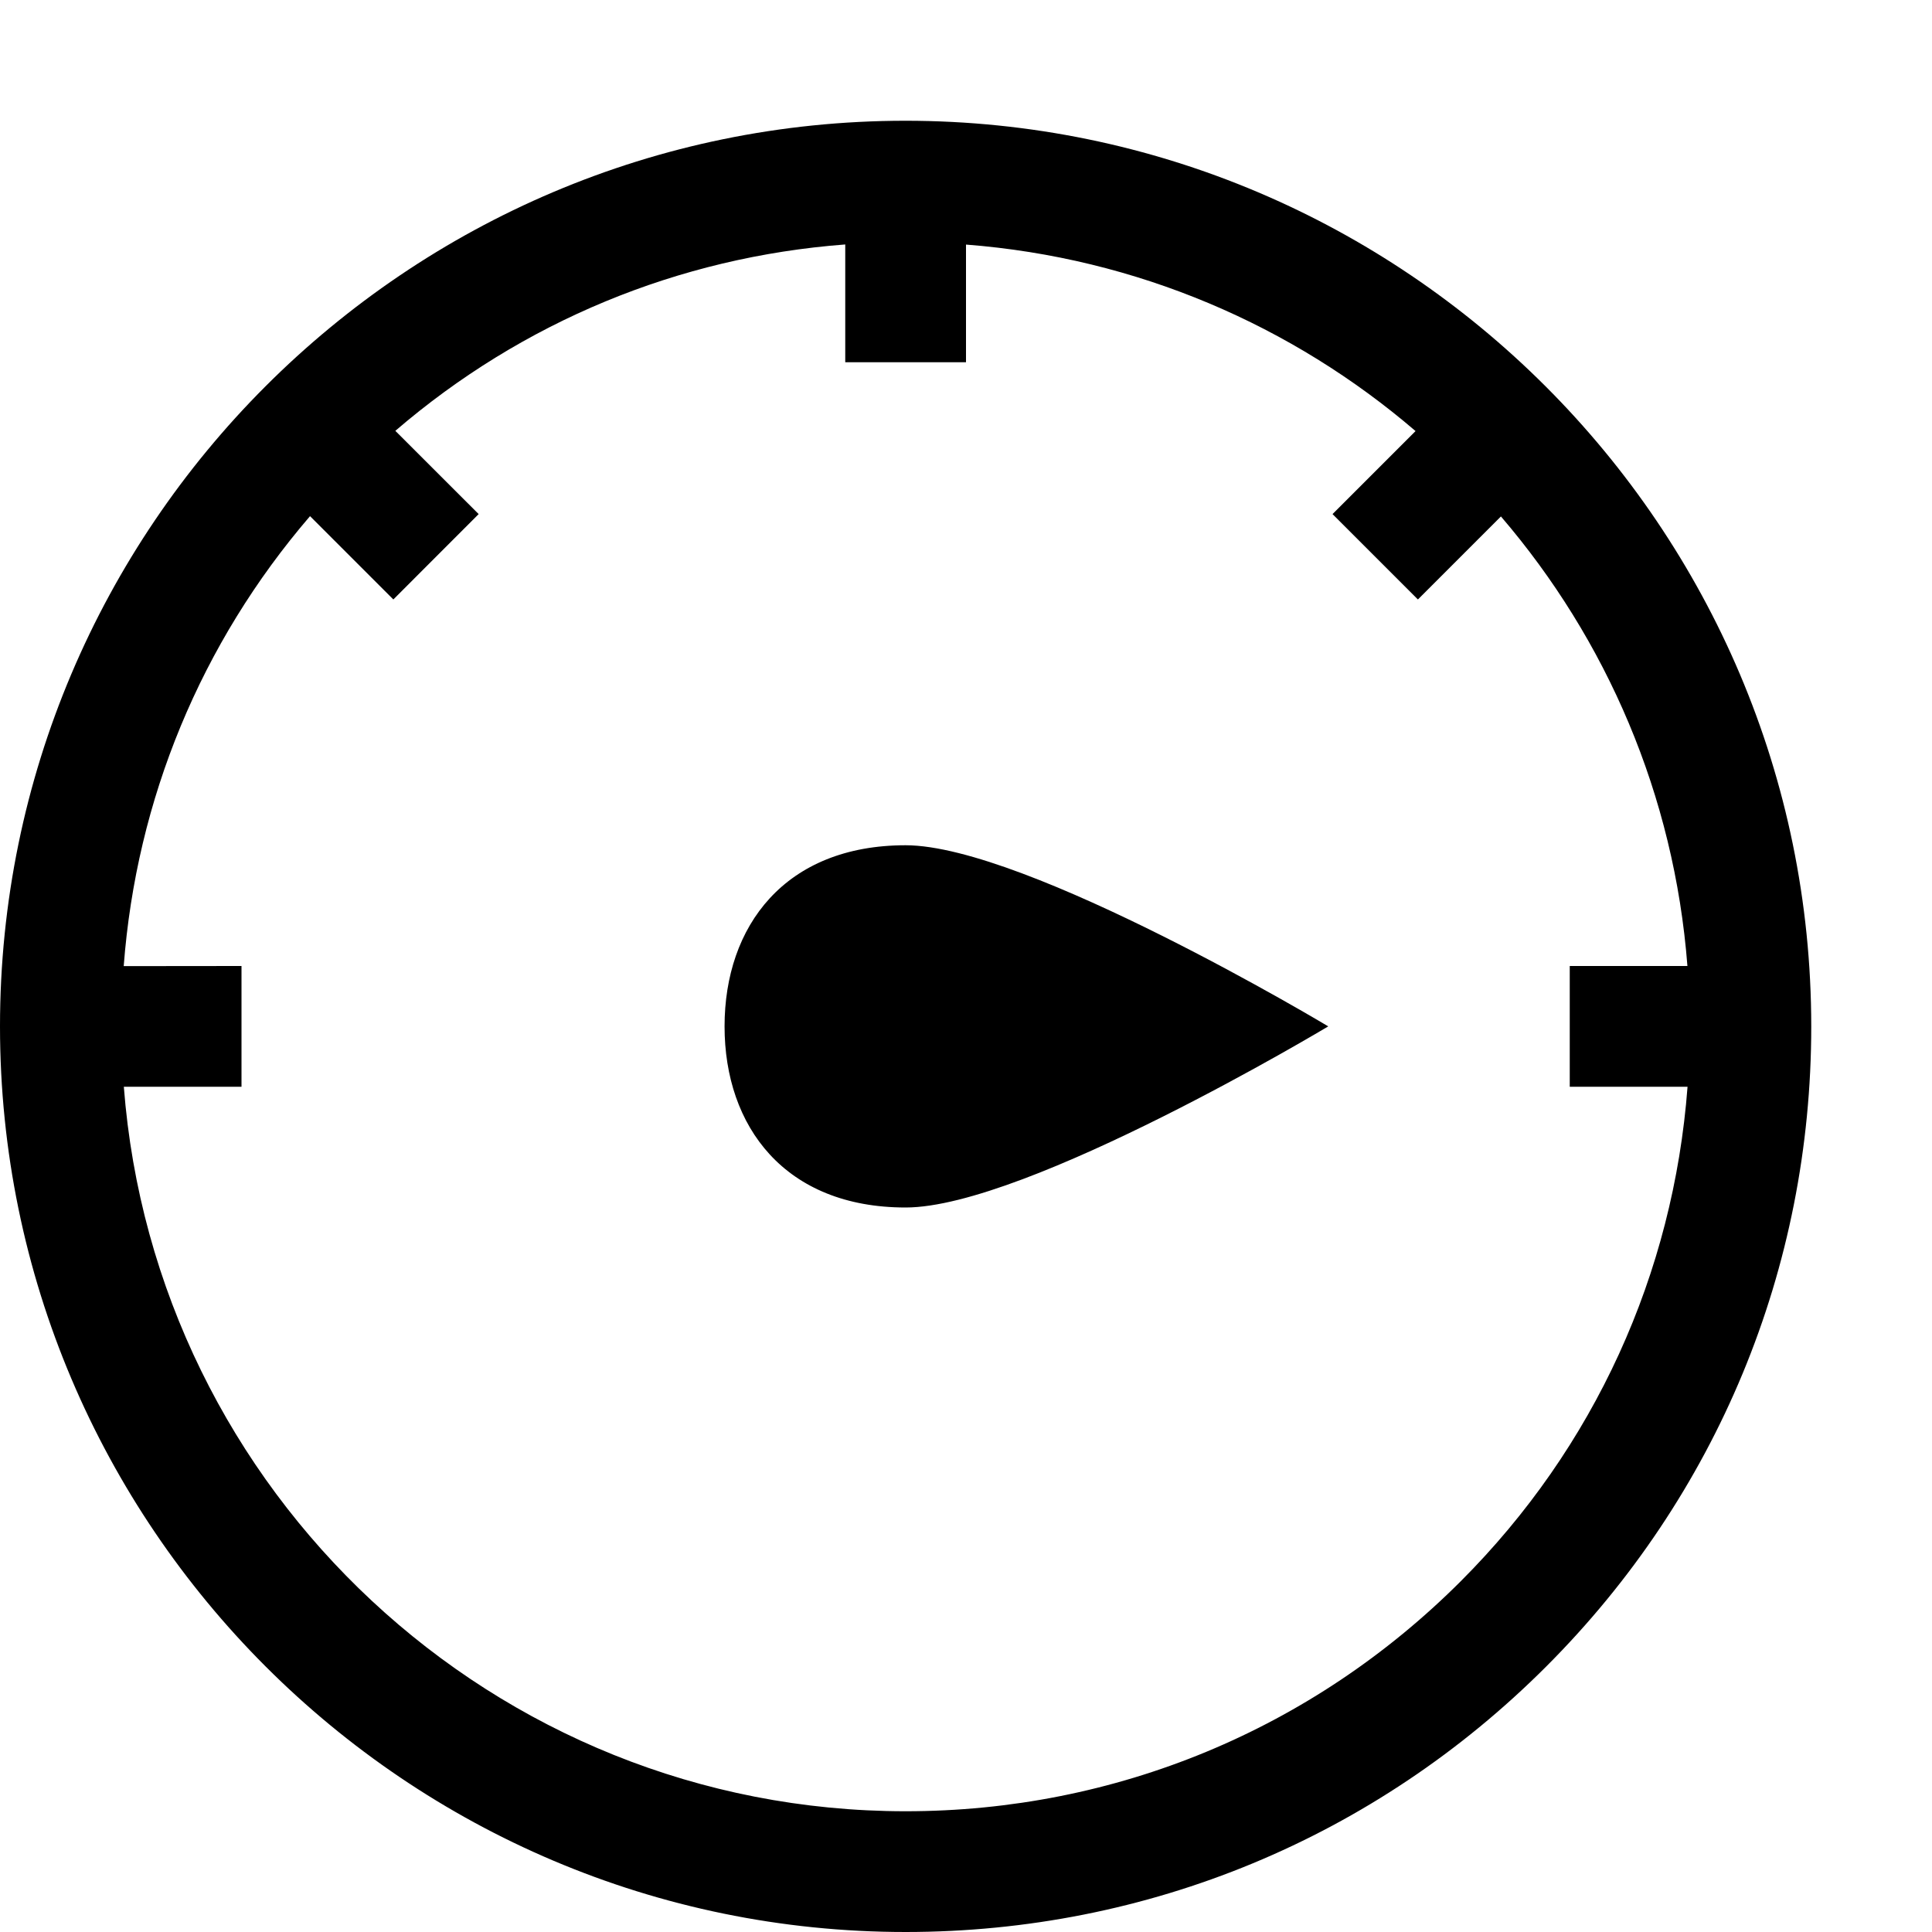 <?xml version="1.0" encoding="utf-8"?>
<!-- Generator: Adobe Illustrator 16.0.0, SVG Export Plug-In . SVG Version: 6.00 Build 0)  -->
<svg xmlns="http://www.w3.org/2000/svg" xmlns:xlink="http://www.w3.org/1999/xlink" version="1.1" id="257185449_Capa_1_grid" x="0px" y="0px" width="32px" height="32px" viewBox="0 0 32 32" style="enable-background:new 0 0 32 32;" xml:space="preserve">
<path d="M30,17c0.001,4.007-1.56,7.773-4.393,10.606S19.007,32,15,32C6.73,32,0.001,25.271,0,17C0,8.729,6.728,2,14.998,2  C23.27,2.002,29.999,8.731,30,17z M27.951,18H26v-2h1.949c-0.218-2.832-1.342-5.41-3.089-7.446l-1.375,1.375l-1.414-1.414  l1.375-1.375C21.41,5.393,18.832,4.269,16,4.051V6h-2V4.049c-2.763,0.209-5.35,1.28-7.452,3.087l1.38,1.379L6.515,9.929l-1.38-1.38  c-1.806,2.102-2.877,4.689-3.086,7.453L4,16v2H2.051C2.565,24.701,8.17,30,15,30c3.473,0,6.737-1.353,9.193-3.808  C26.411,23.975,27.717,21.095,27.951,18z M22,17c0,0-4.999-2.999-7-3c-2,0-2.999,1.34-2.999,3c0,1.66,1,3,2.999,3  C16.999,20.001,22,17,22,17z"/>
</svg>
